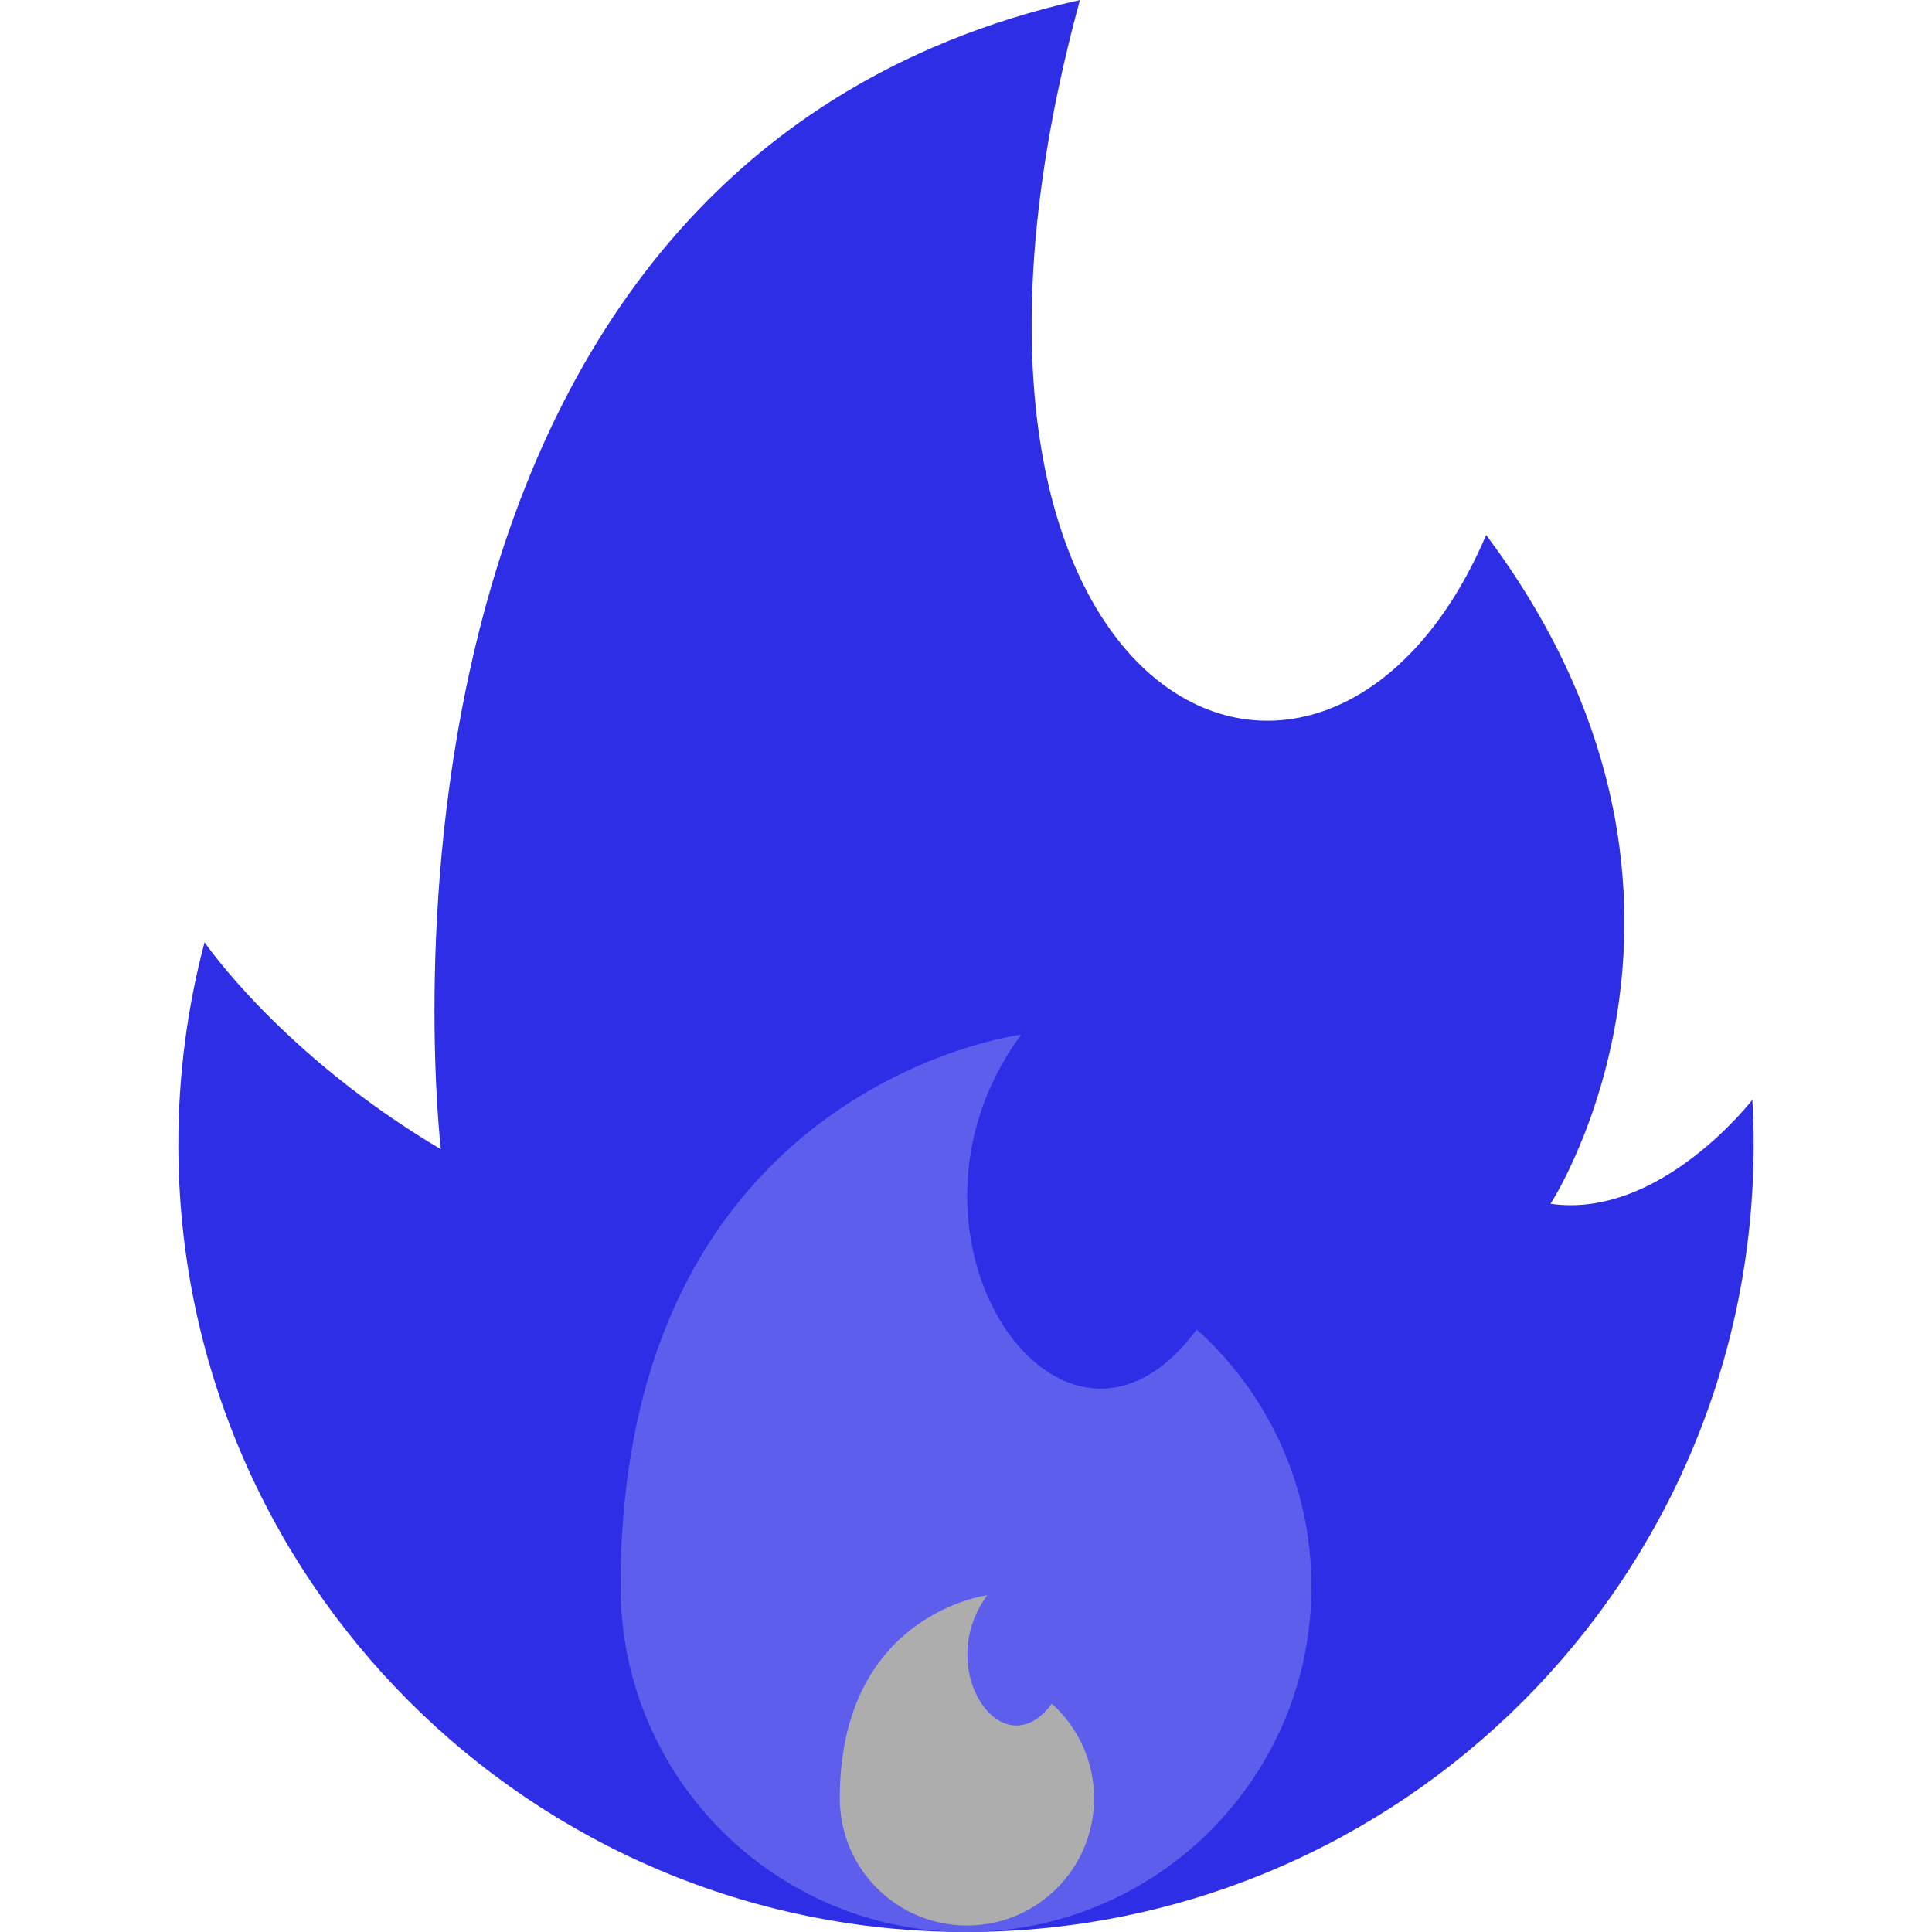 <svg xmlns="http://www.w3.org/2000/svg" viewBox="0 0 512 512"><path d="M54.211 249.7s20.228 29.717 62.624 54.871c0 0-30.705-259.502 169.358-304.571-51.257 188.121 65.2 241.174 107.651 141.786 70.893 94.651 17.066 177.229 17.066 177.229 29.069 4.188 53.487-27.57 53.487-27.57.218 3.912.34 7.851.34 11.818C464.738 418.545 371.283 512 256 512S47.262 418.545 47.262 303.262c0-18.518 2.424-36.468 6.949-53.562z" fill="#2e2ee6"/><path d="M164.456 420.456C164.456 471.014 205.442 512 256 512s91.544-40.986 91.544-91.544c0-27.061-11.741-51.379-30.408-68.138-35.394 48.085-85.832-24.856-46.524-78.122 0 0-106.156 13.303-106.156 146.26z" fill="#5e5eec"/><path d="M222.556 476.59c0 18.608 15.086 33.694 33.695 33.694s33.694-15.086 33.694-33.695c0-9.96-4.321-18.91-11.192-25.08-13.027 17.7-31.592-9.148-17.124-28.754 0 0-39.073 4.897-39.073 53.834z" fill="#adadad"/></svg>